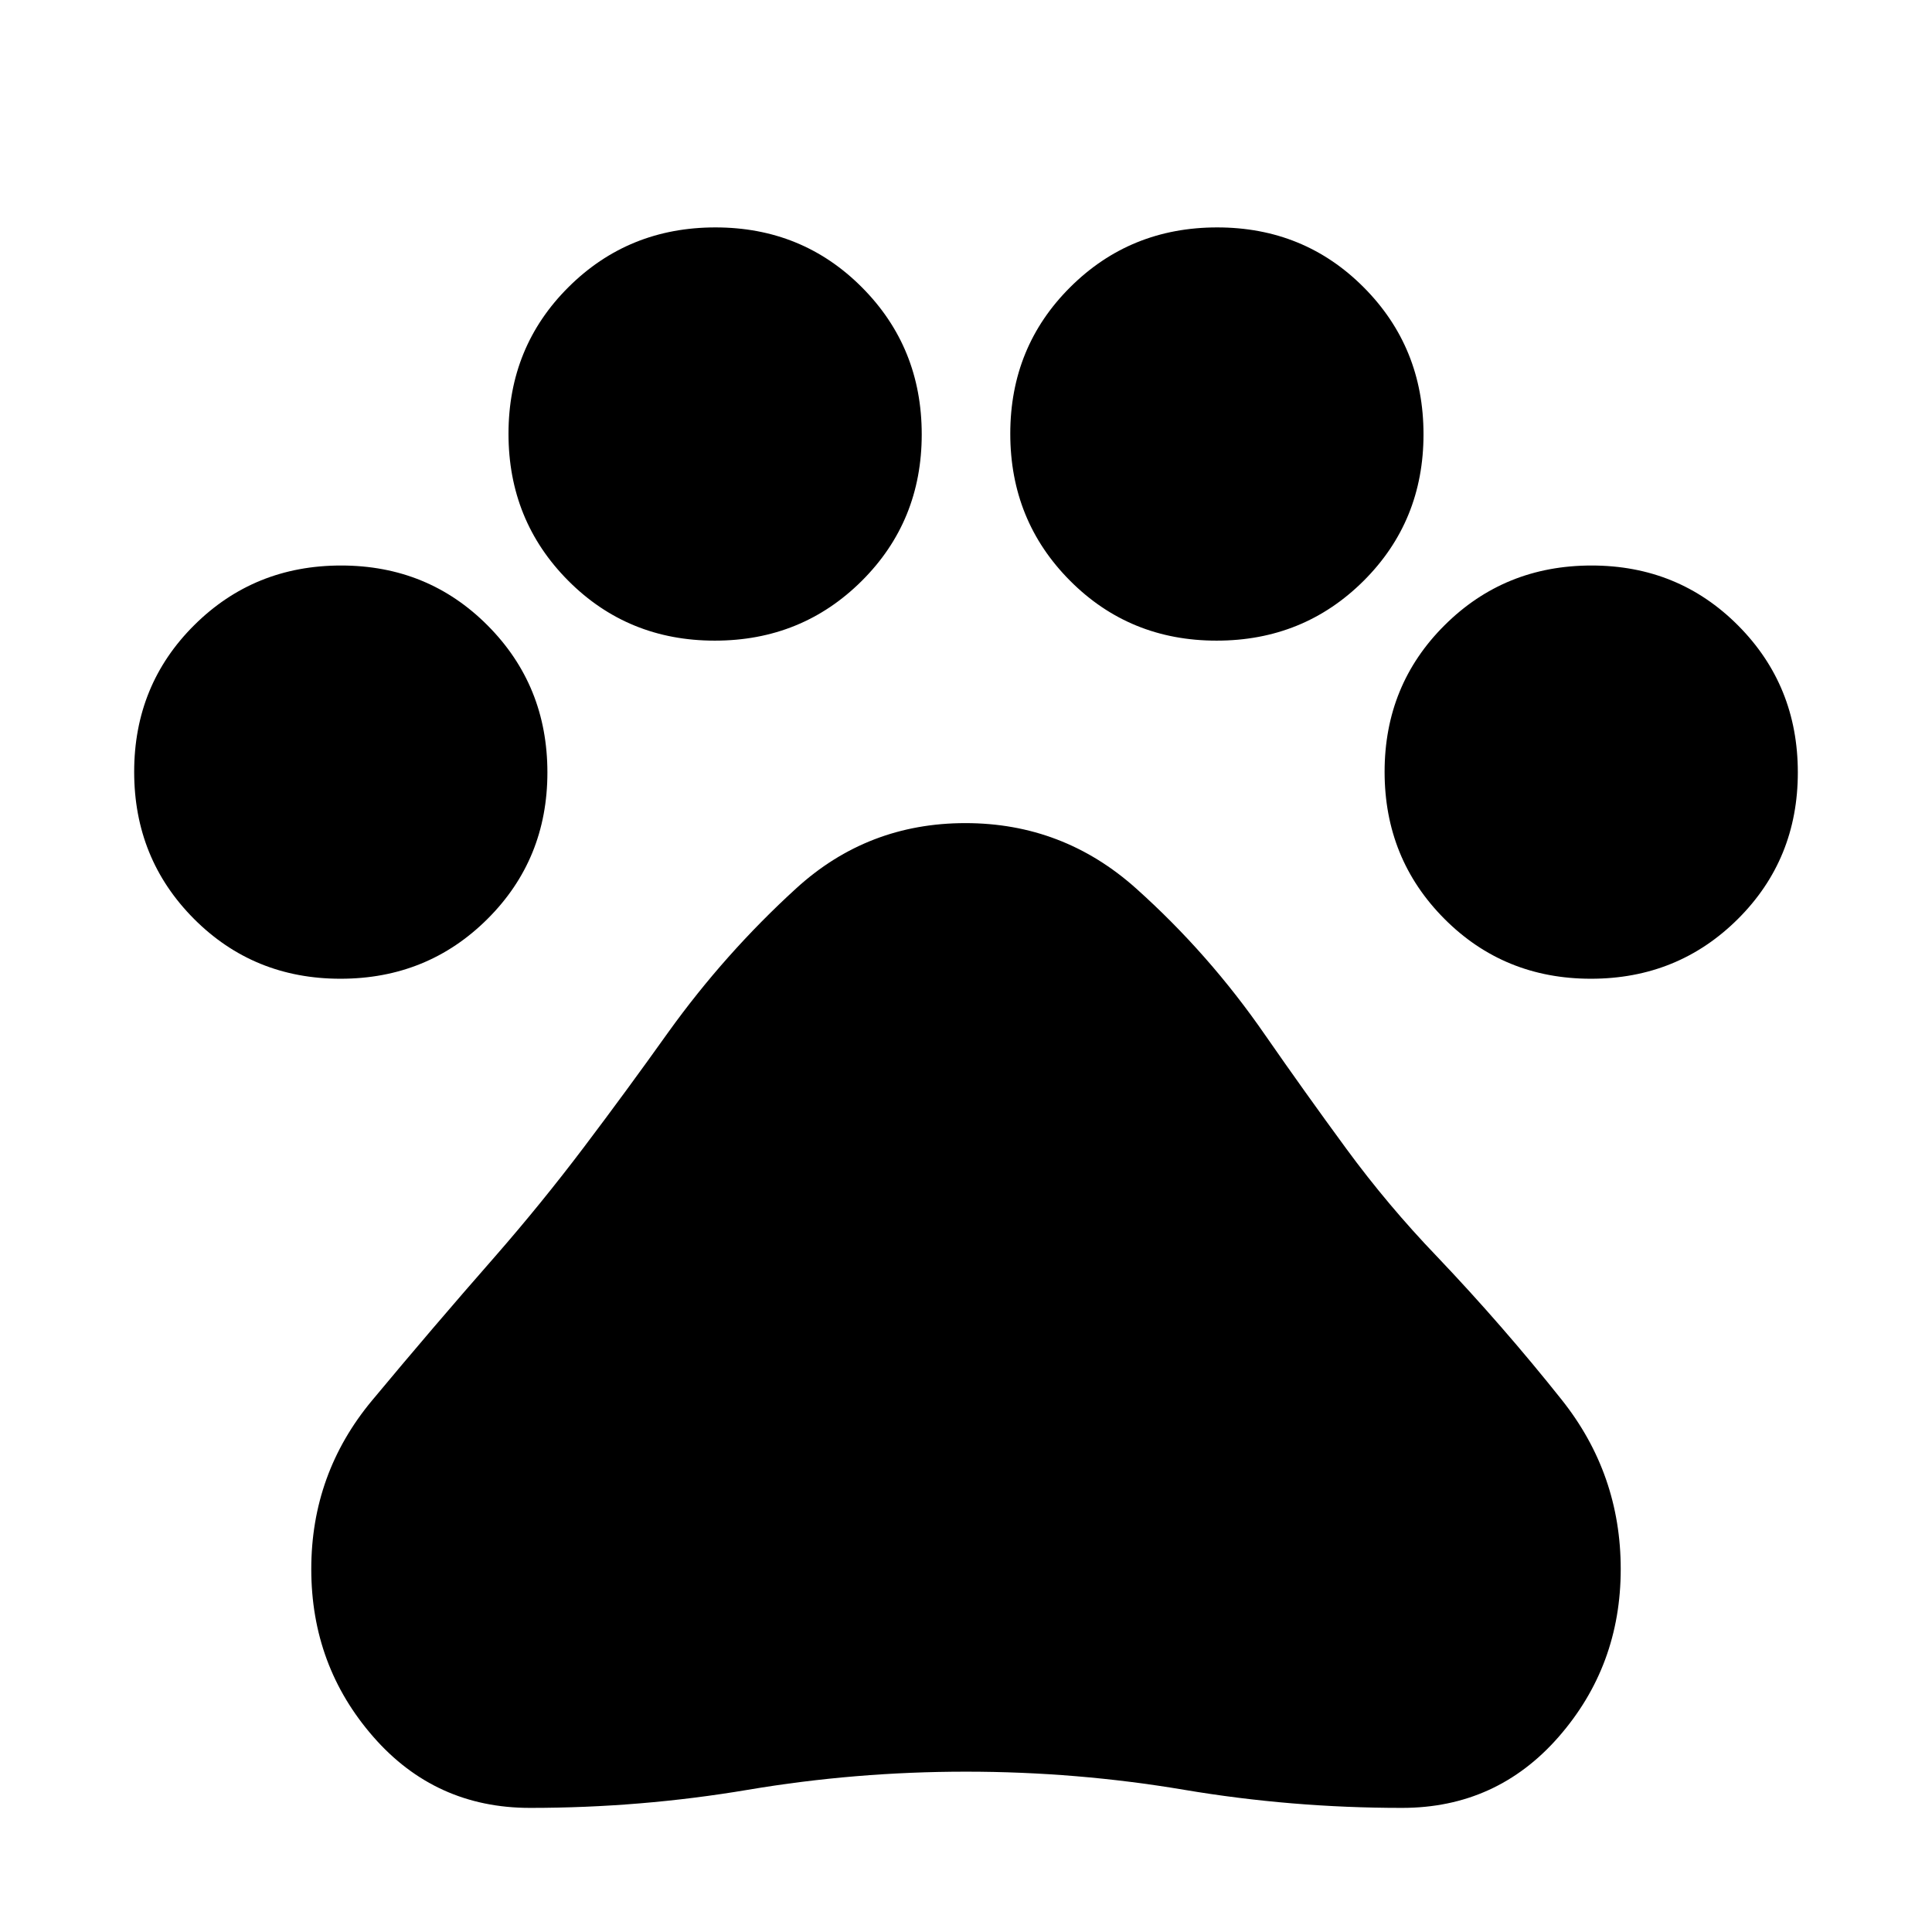 <svg xmlns="http://www.w3.org/2000/svg" height="40" viewBox="0 -960 960 960" width="40"><path d="M169.18-473.67q-43.18 0-72.85-29.81-29.66-29.82-29.66-73 0-43.19 29.81-72.85 29.82-29.67 73-29.67 43.19 0 72.85 29.82 29.67 29.81 29.67 73 0 43.18-29.82 72.85-29.81 29.66-73 29.66Zm186-168q-43.18 0-72.85-29.81-29.66-29.82-29.66-73 0-43.19 29.81-72.85 29.82-29.67 73-29.67 43.19 0 72.85 29.82 29.67 29.81 29.67 73 0 43.18-29.82 72.85-29.81 29.66-73 29.66Zm249.34 0q-43.19 0-72.85-29.81-29.67-29.82-29.67-73 0-43.19 29.82-72.85 29.81-29.67 73-29.67 43.18 0 72.85 29.82 29.66 29.81 29.66 73 0 43.18-29.81 72.85-29.82 29.66-73 29.66Zm186 168q-43.19 0-72.85-29.81-29.67-29.82-29.67-73 0-43.19 29.82-72.85 29.81-29.67 73-29.67 43.18 0 72.85 29.82 29.66 29.81 29.66 73 0 43.18-29.81 72.85-29.82 29.66-73 29.66Zm-527.19 412q-46.96 0-77.81-35.29t-30.85-83.37q0-47.47 30.16-83.74Q215-300.33 246-335.67 269-362 290.17-390q21.16-28 41.83-57 28.2-39.27 63.69-71.63Q431.18-551 479.7-551t84.78 32.43q36.25 32.43 64.19 72.91 19.66 28.33 40.33 56.49 20.67 28.17 45 53.5 32.67 34.34 62 71.2 29.33 36.87 29.33 84.14 0 48.08-30.85 83.37-30.85 35.29-77.81 35.29-55.01 0-108.34-9-53.32-9-108.33-9t-108.33 9q-53.33 9-108.34 9Z"/></svg>
